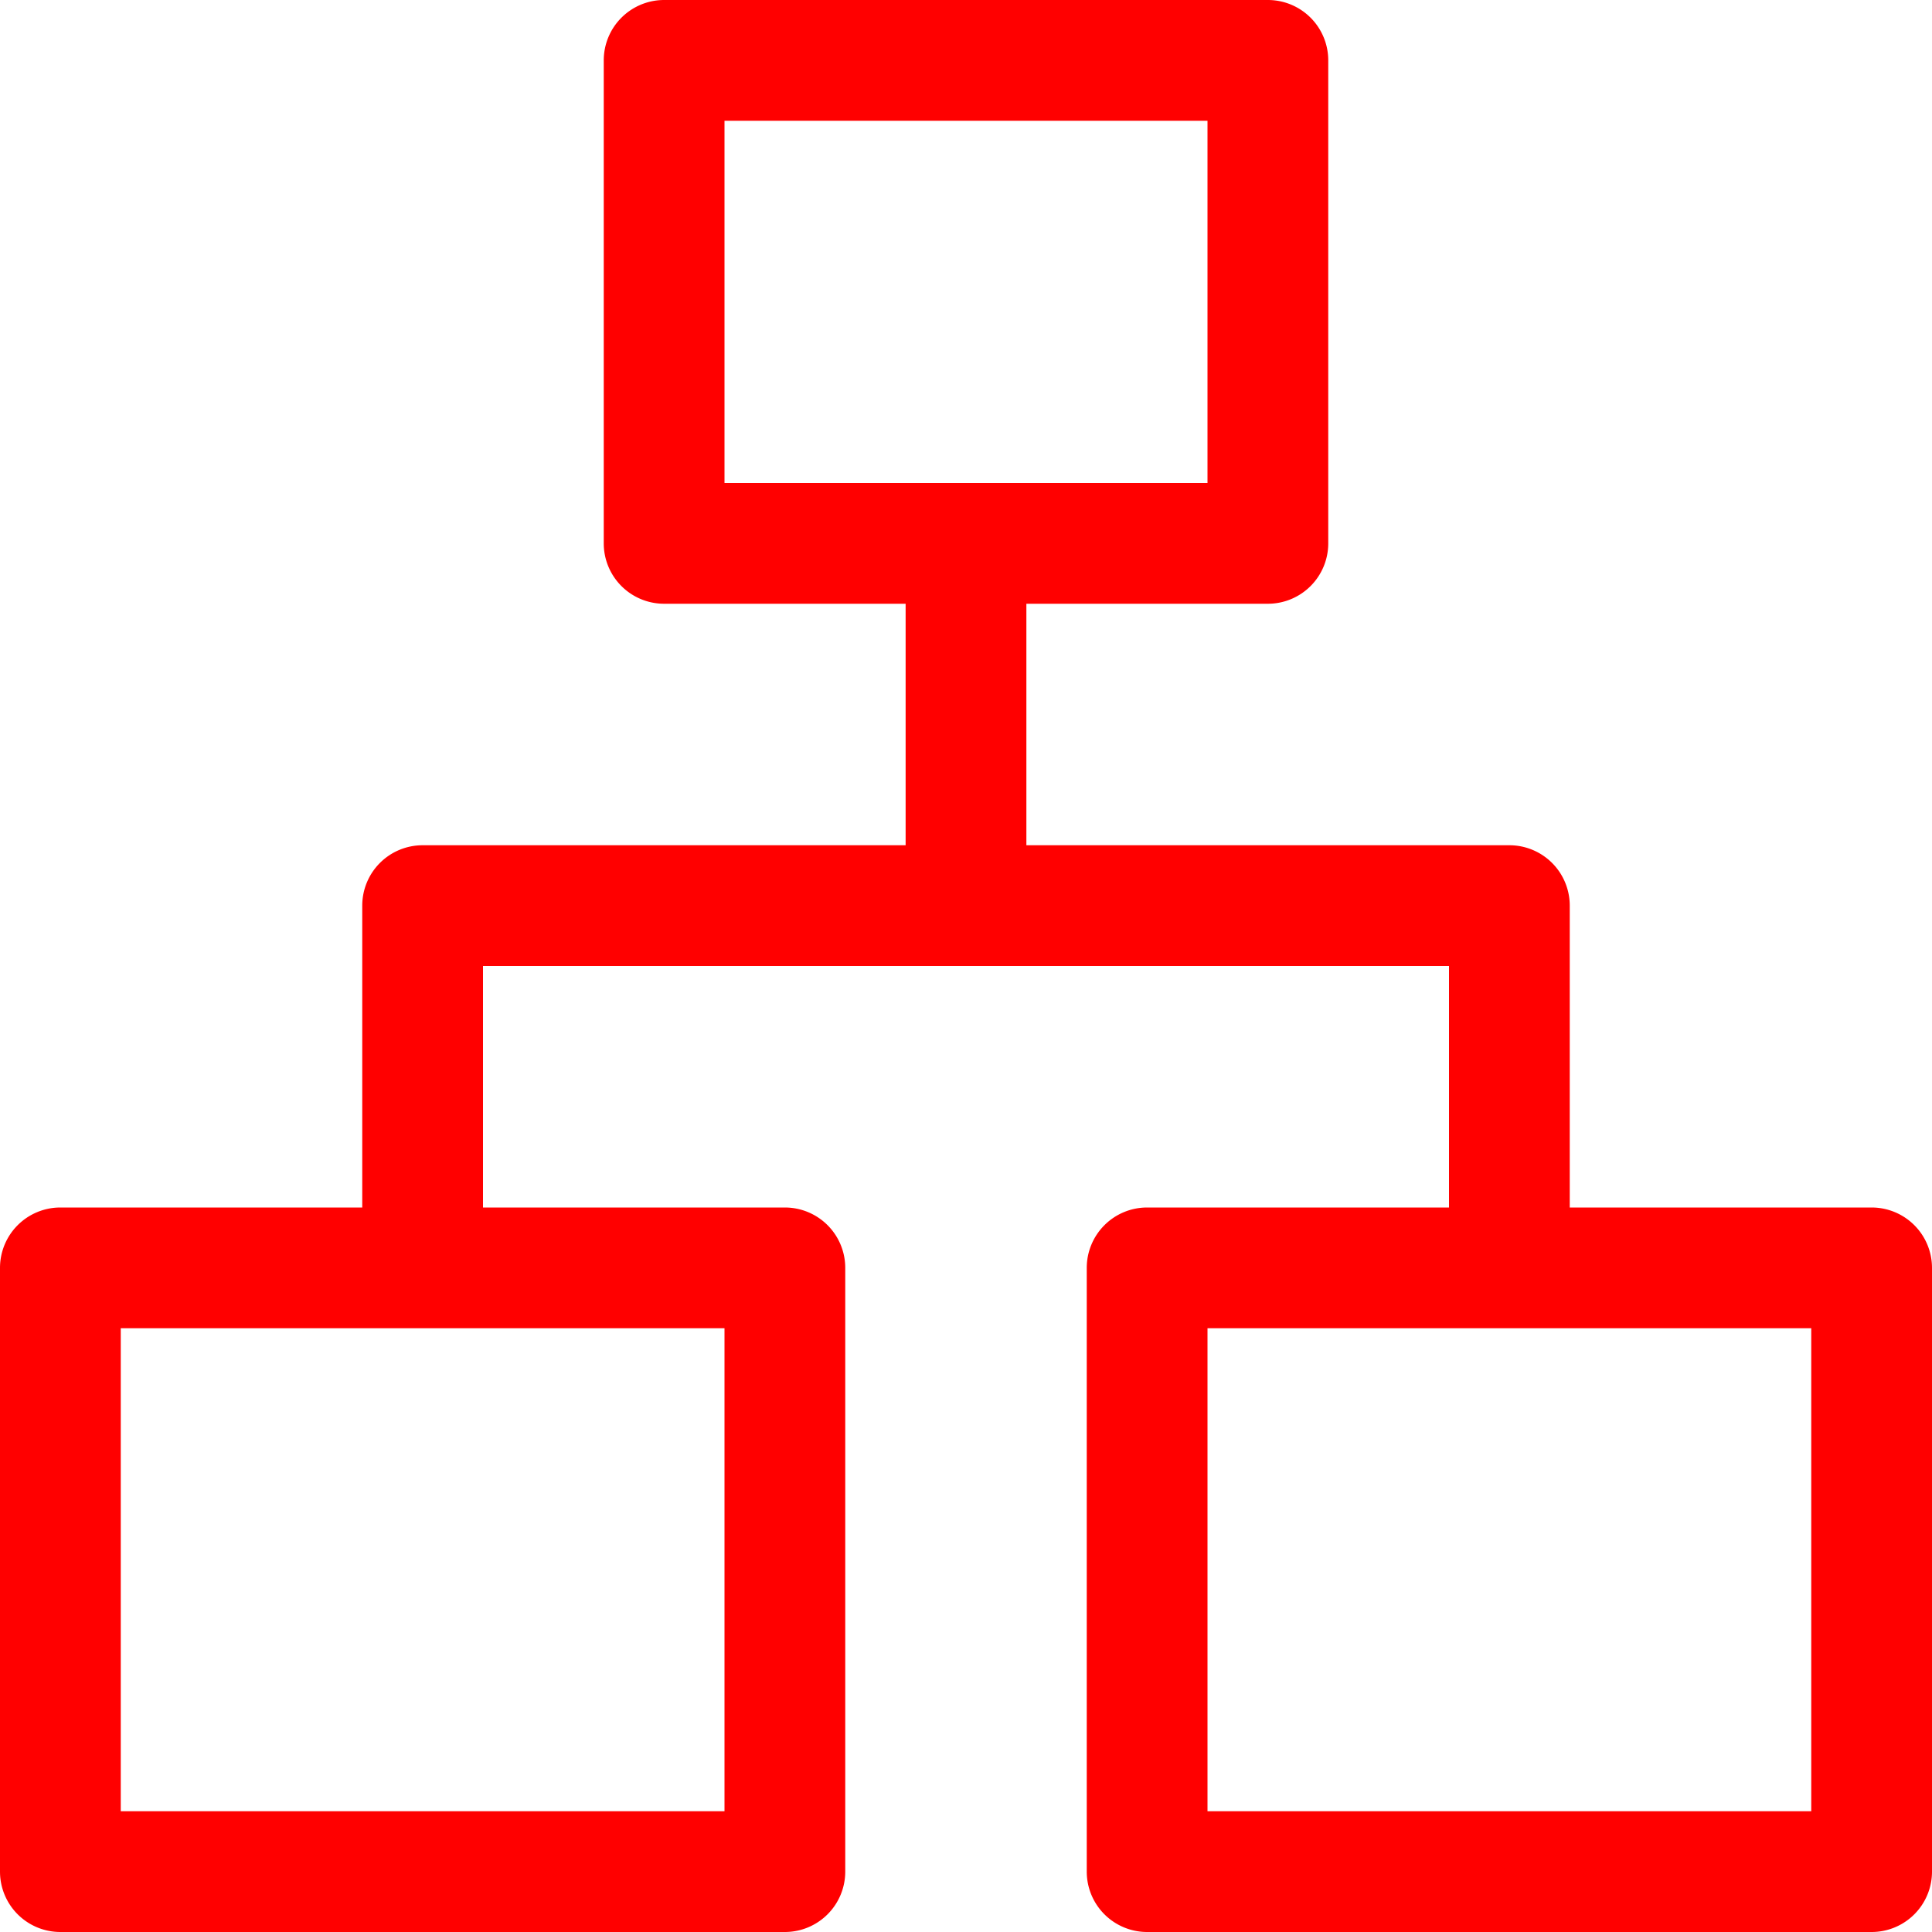<!DOCTYPE svg PUBLIC "-//W3C//DTD SVG 1.1//EN" "http://www.w3.org/Graphics/SVG/1.1/DTD/svg11.dtd">
<!-- Uploaded to: SVG Repo, www.svgrepo.com, Transformed by: SVG Repo Mixer Tools -->
<svg fill="#ff0000" width="800px" height="800px" viewBox="0 0 16 16" xmlns="http://www.w3.org/2000/svg" stroke="#ff0000" stroke-width="0">
<g id="SVGRepo_bgCarrier" stroke-width="0"/>
<g id="SVGRepo_tracerCarrier" stroke-linecap="round" stroke-linejoin="round"/>
<g id="SVGRepo_iconCarrier"> <g id="Layer_2" data-name="Layer 2"> <g id="Layer_1-2" data-name="Layer 1"> <path d="M15.5,10H13V7.5a.5.5,0,0,0-.5-.5h-4V5h2a.5.5,0,0,0,.5-.5V.5a.5.5,0,0,0-.5-.5h-5A.5.5,0,0,0,5,.5v4a.5.5,0,0,0,.5.5h2V7h-4a.5.5,0,0,0-.5.5V10H.5a.5.5,0,0,0-.5.5v5a.5.5,0,0,0,.5.5h6a.5.5,0,0,0,.5-.5v-5a.5.5,0,0,0-.5-.5H4V8h8v2H9.5a.5.5,0,0,0-.5.5v5a.5.5,0,0,0,.5.5h6a.5.5,0,0,0,.5-.5v-5A.5.5,0,0,0,15.5,10ZM6,1h4V4H6ZM6,15H1V11H6Zm9,0H10V11h5Z"/> </g> </g> </g>
</svg>